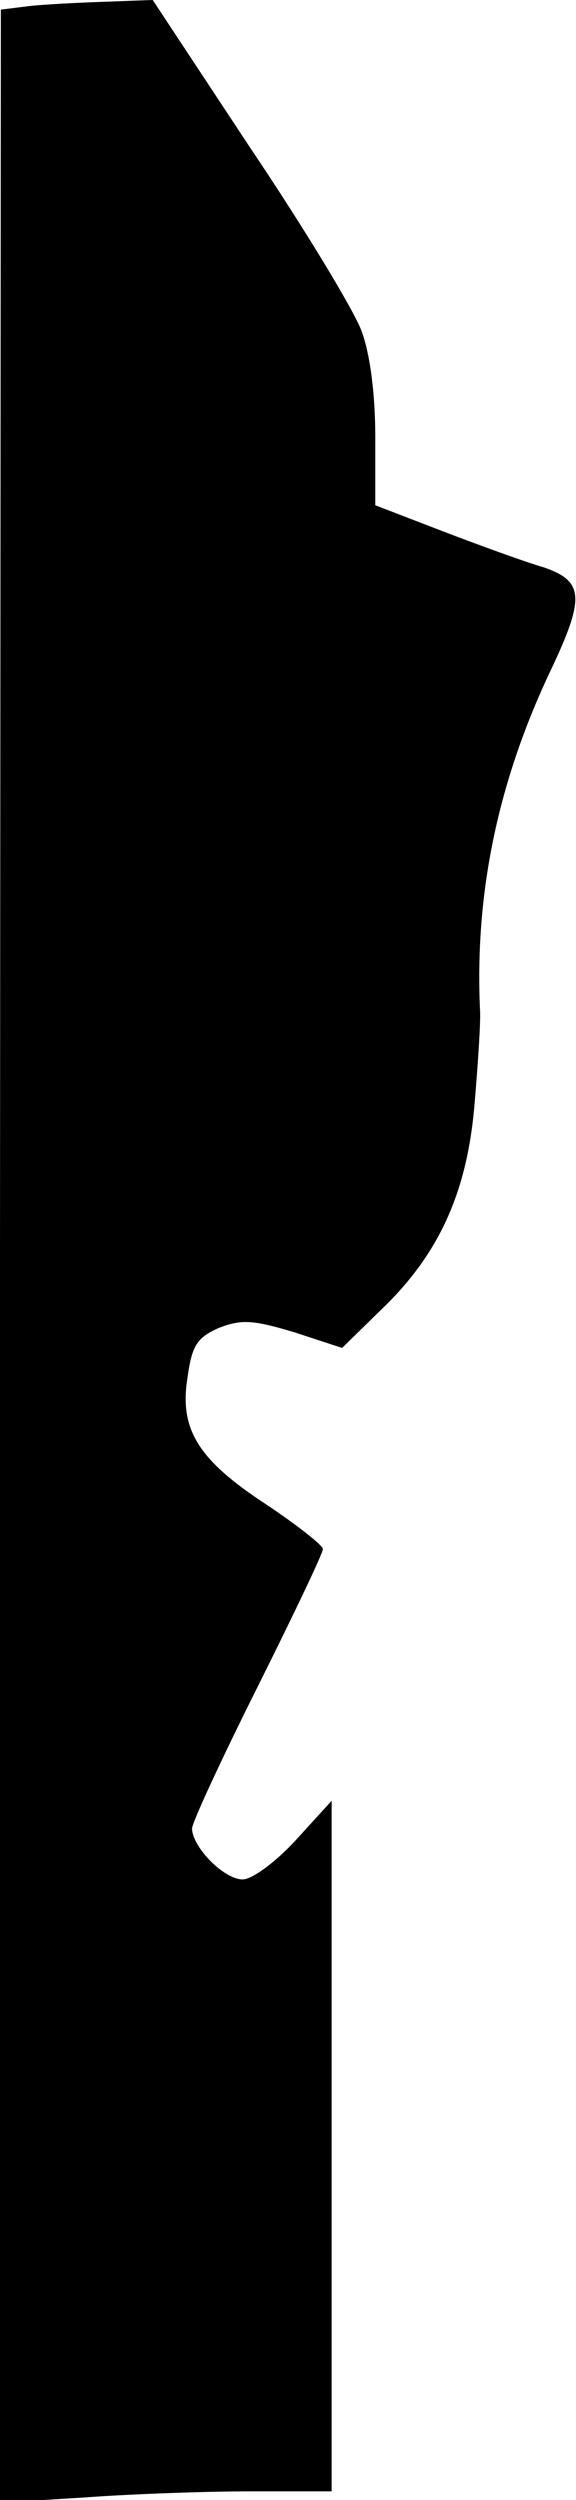 <?xml version="1.0" standalone="no"?>
<!DOCTYPE svg PUBLIC "-//W3C//DTD SVG 20010904//EN"
 "http://www.w3.org/TR/2001/REC-SVG-20010904/DTD/svg10.dtd">
<svg version="1.0" xmlns="http://www.w3.org/2000/svg"
 width="66pt" height="286pt" viewBox="0 0 66 286"
 preserveAspectRatio="xMidYMid meet">
<g transform="translate(0,286) scale(0.1,-0.1)"
fill="#000000" stroke="none">
<path fill="#000000" stroke="none" d="M33 2853 l-32 -4 -1 -1426 -1 -1426 98
6 c54 4 140 7 191 7 l92 0 0 395 0 395 -41 -45 c-23 -25 -50 -45 -61 -45 -21
0 -57 36 -58 58 0 7 34 80 75 162 41 82 75 153 75 158 0 4 -29 27 -65 51 -78
51 -100 86 -90 146 5 36 11 45 36 56 26 10 39 9 86 -5 l55 -18 45 44 c67 64
99 136 107 238 4 47 7 94 6 105 -6 132 20 259 80 386 41 86 39 104 -7 120 -21
6 -73 25 -115 41 l-78 30 0 79 c0 48 -6 95 -16 121 -9 24 -66 118 -128 210
l-111 168 -55 -2 c-30 -1 -69 -3 -87 -5z"/>
</g>
</svg>
